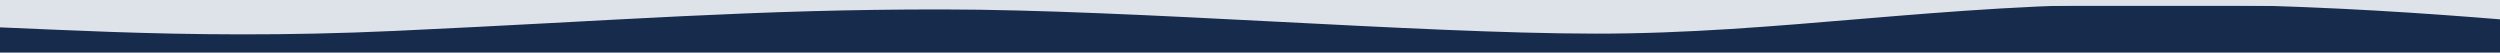 <?xml version="1.0" encoding="UTF-8"?>
<svg width="2560px" height="54px" viewBox="0 0 2560 54" version="1.1" xmlns="http://www.w3.org/2000/svg" xmlns:xlink="http://www.w3.org/1999/xlink">
    <!-- Generator: Sketch 55.2 (78181) - https://sketchapp.com -->
    <title>footer-wave-pricing</title>
    <desc>Created with Sketch.</desc>
    <defs>
        <rect id="path-1" x="0" y="0" width="2560" height="54"></rect>
    </defs>
    <g id="Page-1" stroke="none" stroke-width="1" fill="none" fill-rule="evenodd">
        <g id="footer-wave-pricing">
            <g id="Mask" fill="#DEE2E9" fill-rule="nonzero">
                <rect id="path-1" x="0" y="0" width="2560" height="54"></rect>
            </g>
            <g id="wave-Clipped">
                <g>
                    <mask id="mask-2" fill="white">
                        <use xlink:href="#path-1"></use>
                    </mask>
                    <g id="path-1"></g>
                    <path d="M-622,4.315 C-622,4.315 -492.688,5.025 -413.671,17.768 C-334.654,30.512 -219.703,35.467 -97.571,34.761 C24.56,34.054 175.414,17.768 405.316,28.389 C635.218,39.007 771.434,50.523 965.678,50.337 C1160.966,50.148 1449.724,25.767 1633.197,25.556 C1821.58,25.341 1986.12,56.188 2201.323,55.999 C2424.351,55.805 2596.44,36.884 2740.113,24.14 C2916.406,8.504 2970.015,5.025 3077.755,4.315 C3185.525,3.606 -622,4.315 -622,4.315 Z" id="wave" fill="#172B4D" fill-rule="nonzero" mask="url(#mask-2)" transform="translate(1229, 30) scale(-1, 1) rotate(-180) translate(-1229, -30) "></path>
                </g>
            </g>
        </g>
    </g>
</svg>